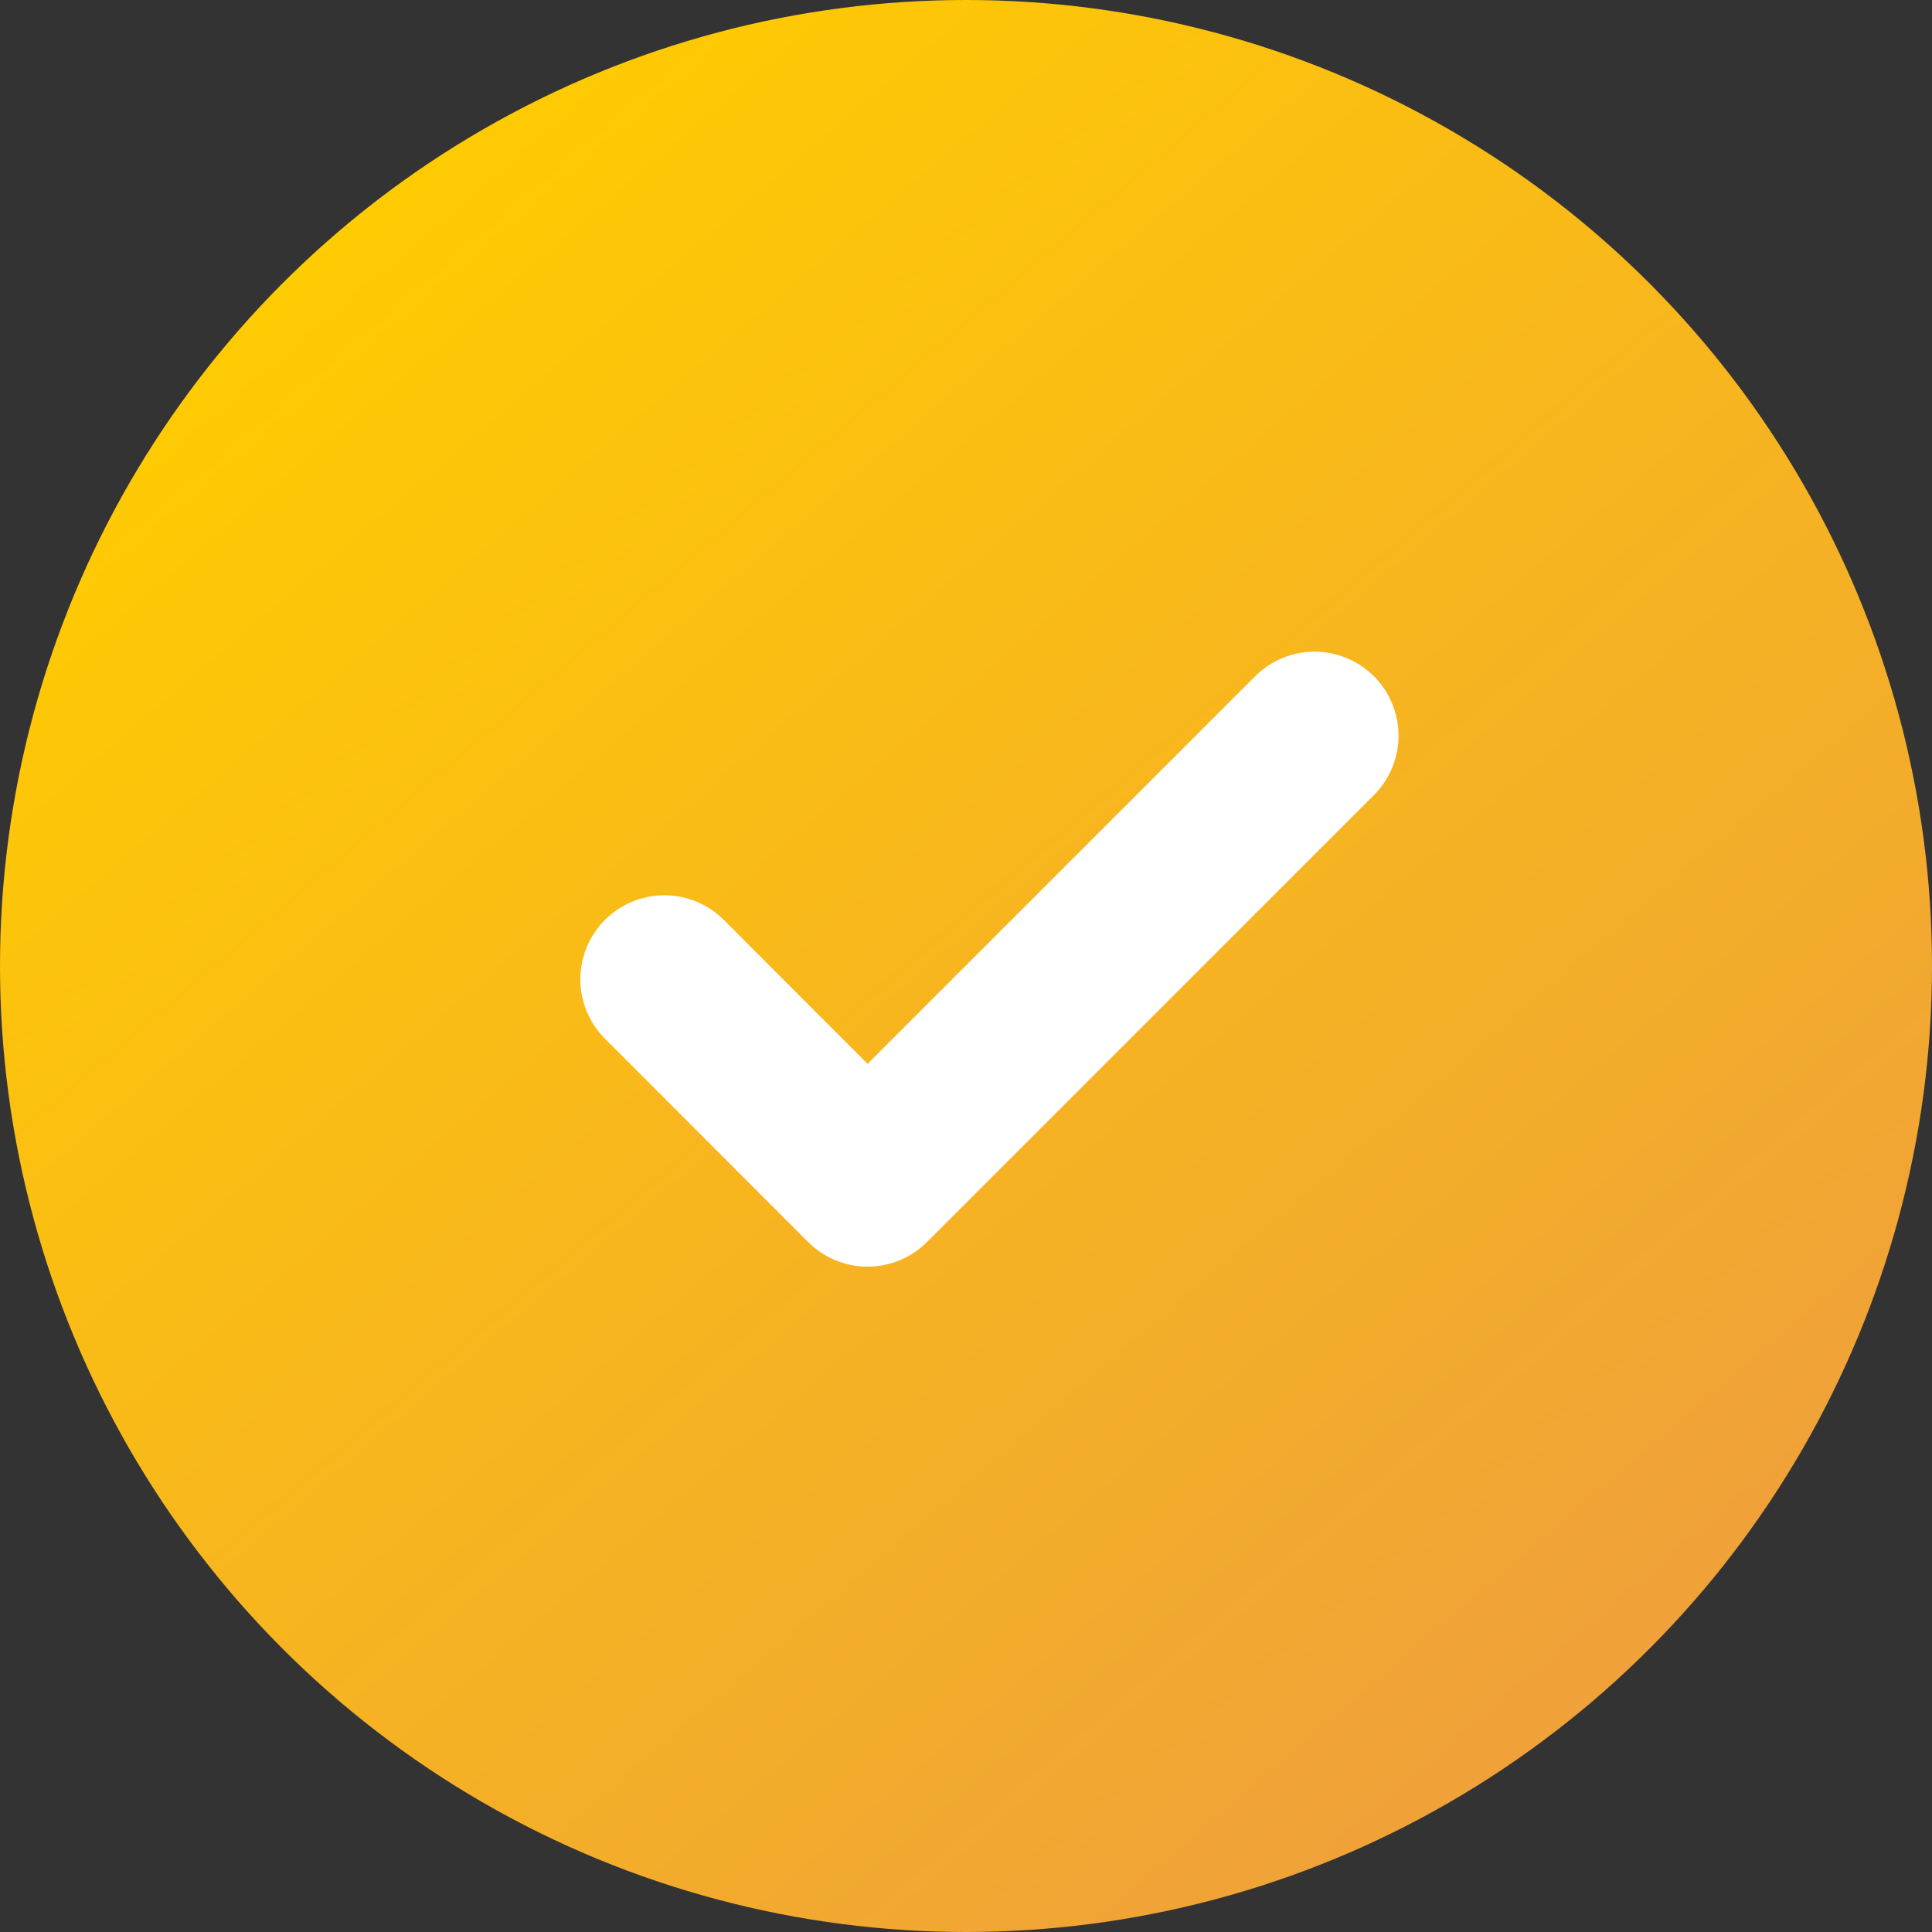 <svg xmlns="http://www.w3.org/2000/svg" xmlns:xlink="http://www.w3.org/1999/xlink" width="23" height="23" viewBox="0 0 23 23">
  <rect x="0" y="0" width="23" height="23" fill="#333333" stroke="none"/>
  <defs>
    <style>
      .cls-1 {
        fill: url(#linear-gradient);
      }

      .cls-2 {
        fill: none;
        stroke: #fff;
        stroke-linecap: round;
        stroke-linejoin: round;
        stroke-width: 2px;
      }
    </style>
    <linearGradient id="linear-gradient" x1="1.135" y1="1.211" x2="0.173" y2="0.087" gradientUnits="objectBoundingBox">
      <stop offset="0" stop-color="#e98e53"/>
      <stop offset="1" stop-color="#fc0"/>
    </linearGradient>
  </defs>
  <g id="check" transform="translate(-387 -4562)">
    <circle id="Ellipse_121" data-name="Ellipse 121" class="cls-1" cx="11.5" cy="11.5" r="11.5" transform="translate(387 4562)"/>
    <path id="Icon_feather-check" data-name="Icon feather-check" class="cls-2" d="M13.74,9,8.419,14.321,6,11.9" transform="translate(388.909 4561.758)"/>
  </g>
</svg>
